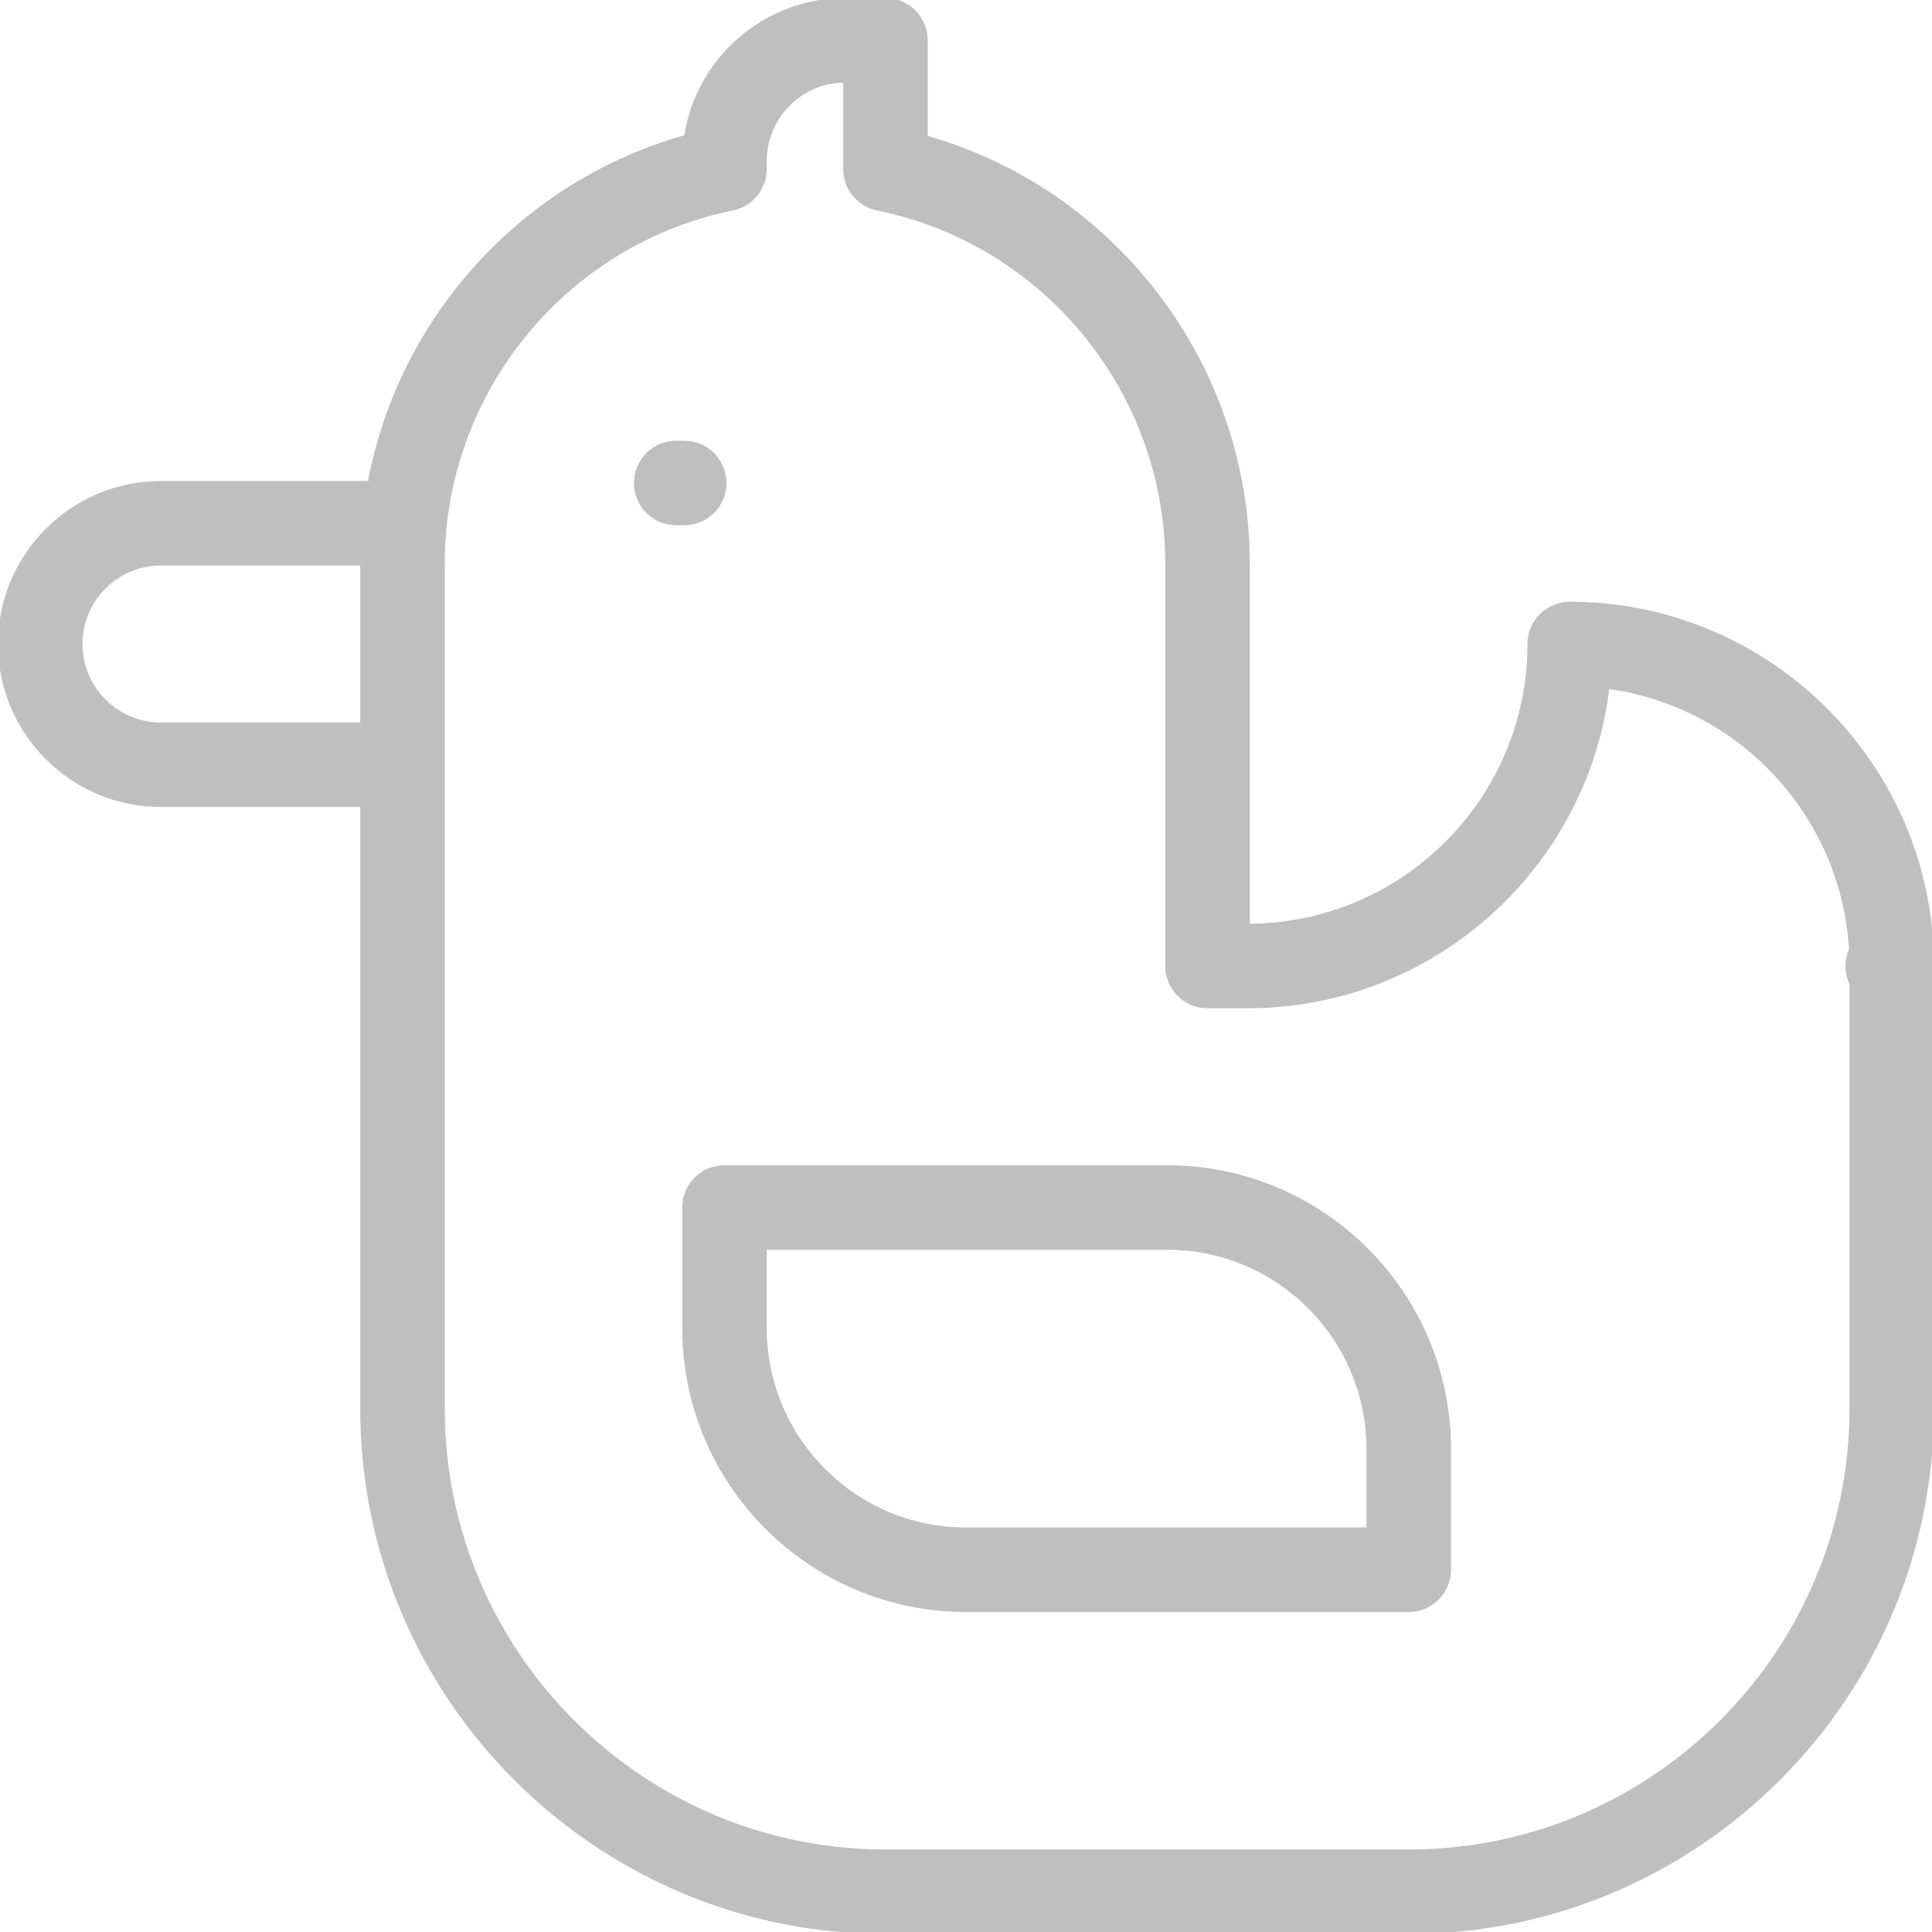     <svg version="1.1"
        id="bg_drunk"
        xmlns="http://www.w3.org/2000/svg"
        xmlns:xlink="http://www.w3.org/1999/xlink"
        x="0px"
        y="0px"
        height="64px"
        width="64px"
        
	 viewBox="0 0 480 480" style="stroke:currentColor; opacity:.25; enable-background:new 0 0 480 480;" xml:space="preserve">
<path id="XMLID_1252_" d="M170,130h-2c-5.523,0-10-4.477-10-10s4.477-10,10-10h2c5.523,0,10,4.477,10,10S175.523,130,170,130z
	 M360,360v30c0,5.523-4.477,10-10,10H240c-38.598,0-70-31.402-70-70v-30c0-5.523,4.477-10,10-10h110
	C328.598,290,360,321.402,360,360z M340,360c0-27.57-22.43-50-50-50H190v20c0,27.57,22.43,50,50,50h100V360z M479.988,240.489
	c0.008,0.169,0.012,0.34,0.012,0.511v109c0,71.682-58.318,130-130,130H220c-71.682,0-130-58.318-130-130V200H40
	c-22.056,0-40-17.944-40-40s17.944-40,40-40h51.841c7.596-40.85,38.021-74.681,78.605-85.98C173.34,14.79,189.975,0,210,0h10
	c5.523,0,10,4.477,10,10v24.145C276.816,47.393,310,90.66,310,140v90c38.598,0,70-31.402,70-70c0-5.523,4.477-10,10-10
	c49.626,0,90,40.374,90,90C480,240.164,479.996,240.327,479.988,240.489z M90,140H40c-11.028,0-20,8.972-20,20s8.972,20,20,20h50
	V140z M460,244.364c-0.641-1.319-1-2.799-1-4.364c0-1.465,0.315-2.856,0.881-4.109c-1.954-33.559-27.655-60.85-60.504-65.265
	C394.102,215.261,356.031,250,310,250h-10c-5.523,0-10-4.477-10-10V140c0-42.638-30.276-79.73-71.989-88.198
	c-4.661-0.946-8.011-5.044-8.011-9.8V20c-11.028,0-20,8.972-20,20v2.002c0,4.756-3.35,8.854-8.011,9.8
	C140.276,60.27,110,97.362,110,140v210c0,60.654,49.346,110,110,110h130c60.654,0,110-49.346,110-110V244.364z"/>
<g>
</g>
<g>
</g>
<g>
</g>
<g>
</g>
<g>
</g>
<g>
</g>
<g>
</g>
<g>
</g>
<g>
</g>
<g>
</g>
<g>
</g>
<g>
</g>
<g>
</g>
<g>
</g>
<g>
</g>
</svg>